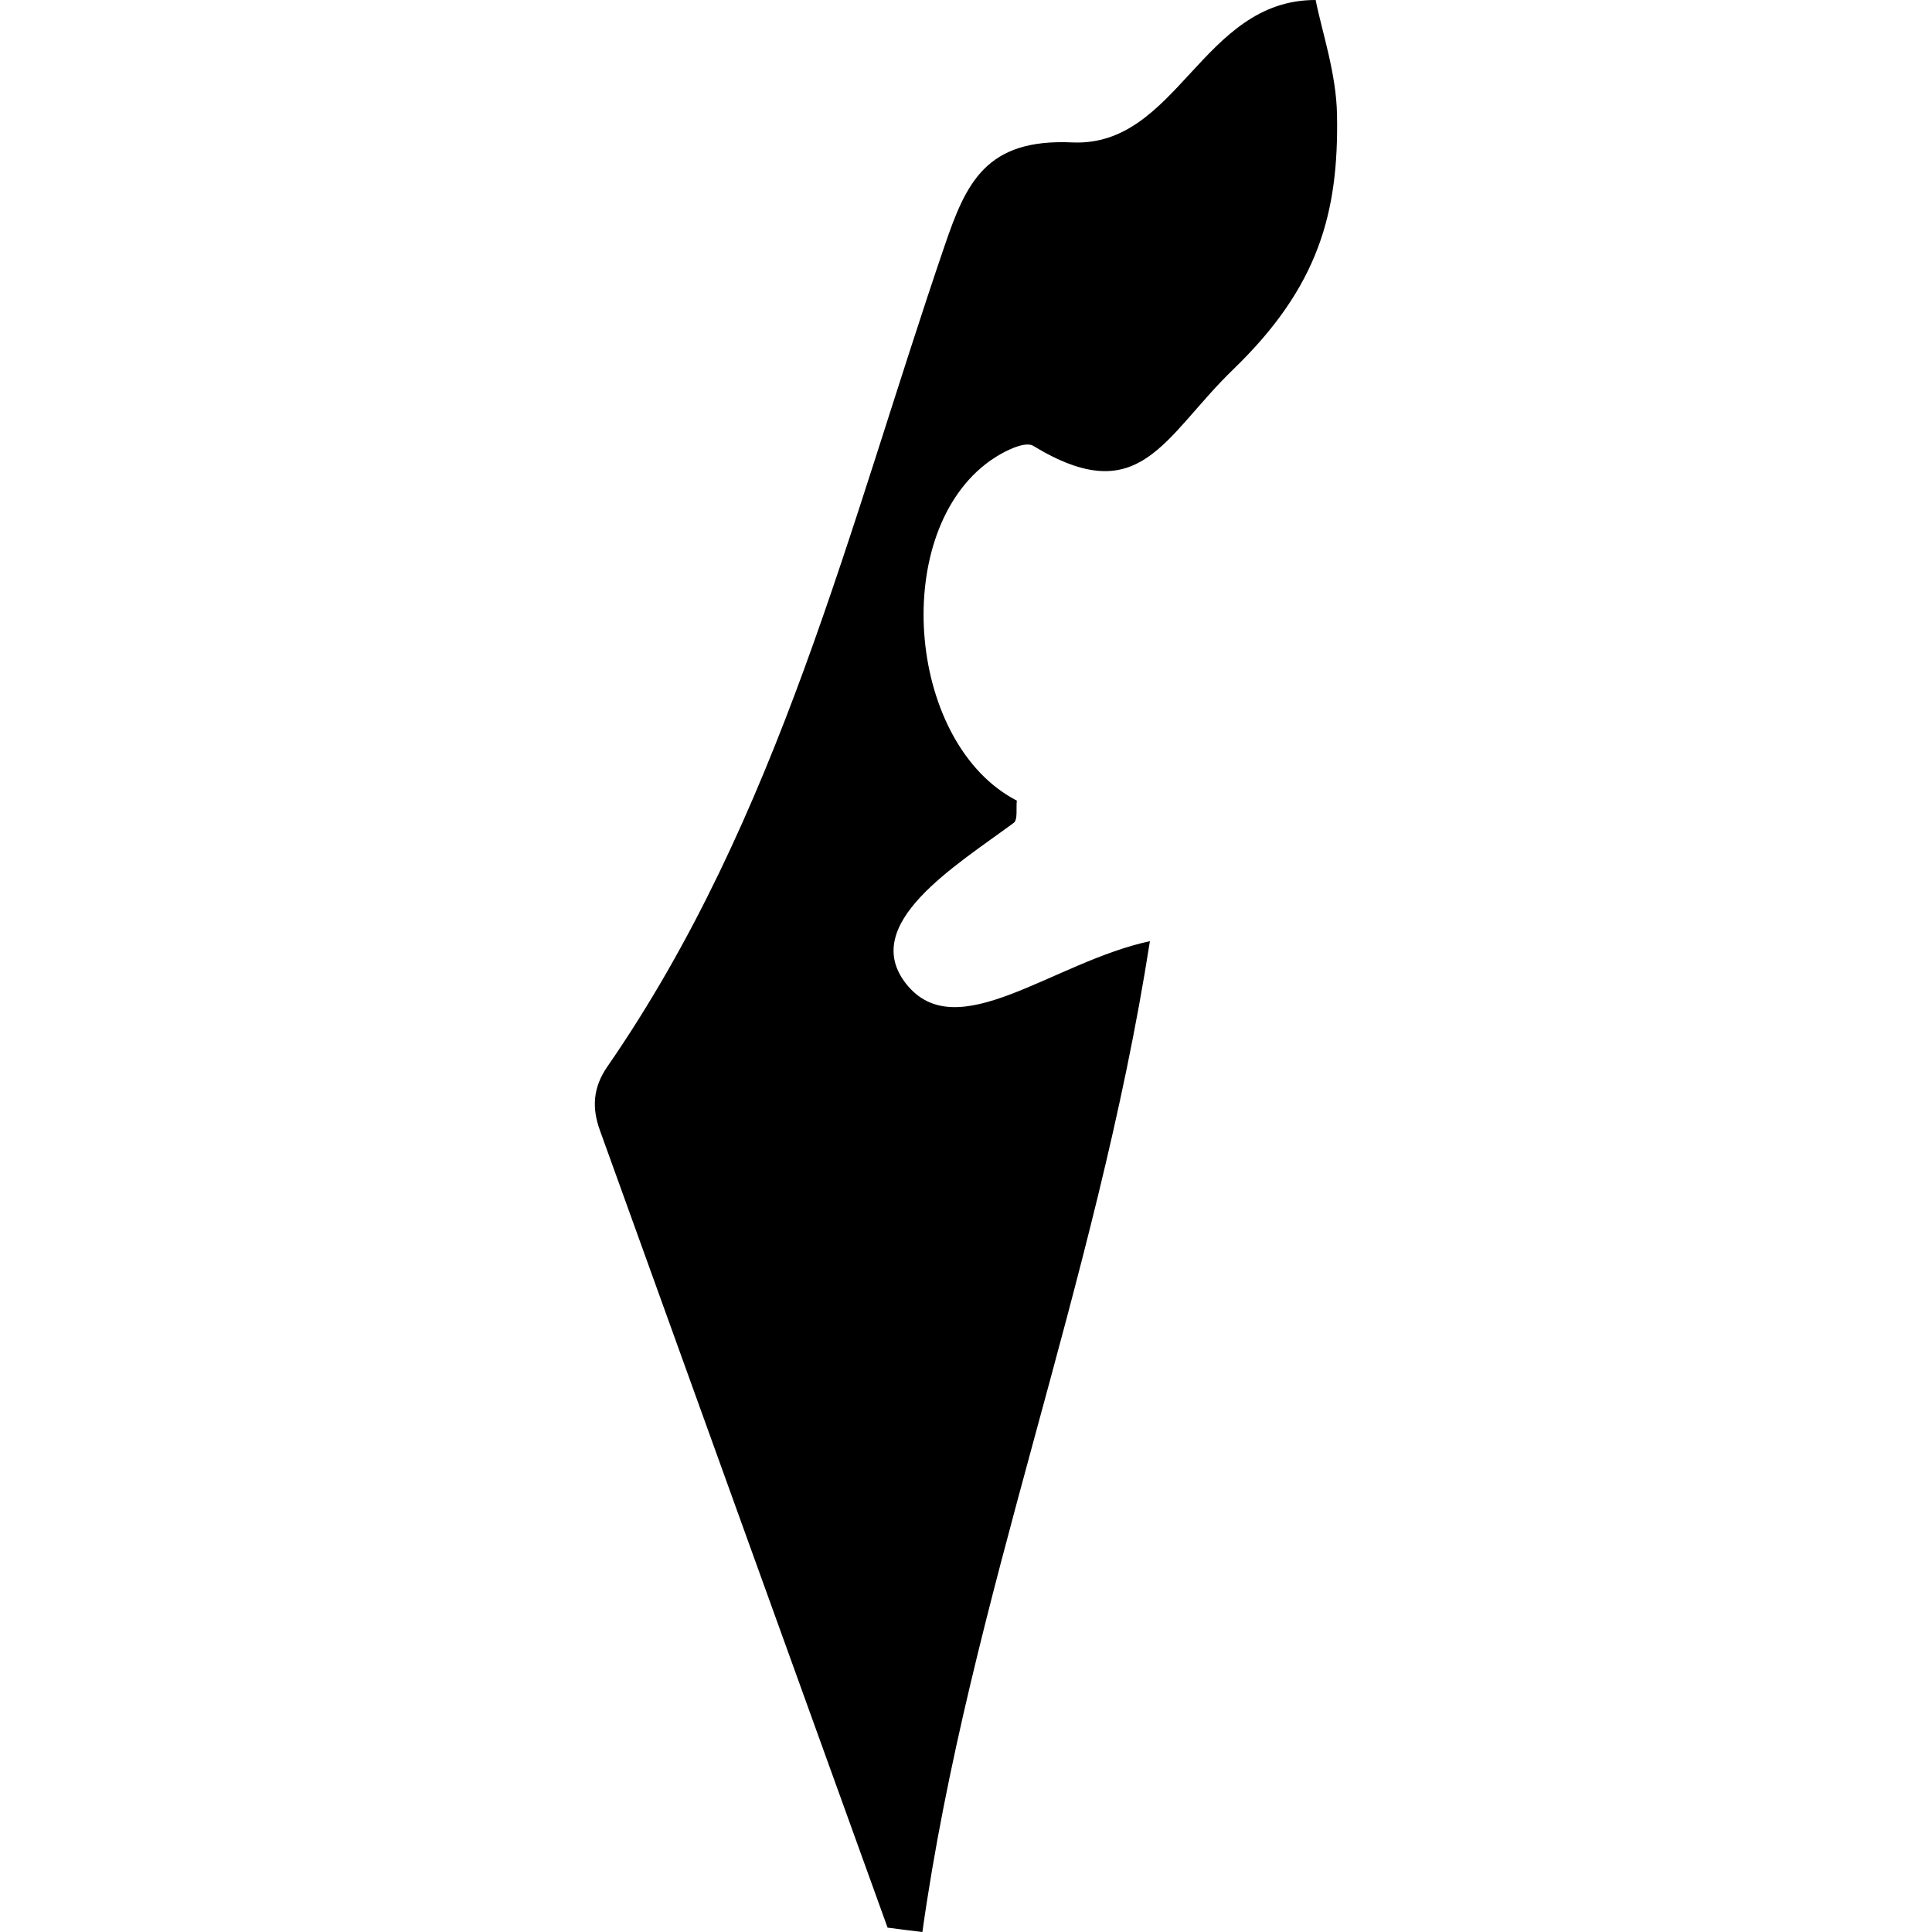 <?xml version="1.0" encoding="iso-8859-1"?>
<!-- Generator: Adobe Illustrator 16.0.0, SVG Export Plug-In . SVG Version: 6.00 Build 0)  -->
<!DOCTYPE svg PUBLIC "-//W3C//DTD SVG 1.1//EN" "http://www.w3.org/Graphics/SVG/1.1/DTD/svg11.dtd">
<svg version="1.1" id="Capa_1" xmlns="http://www.w3.org/2000/svg" xmlns:xlink="http://www.w3.org/1999/xlink" x="0px" y="0px"
	 width="21.704px" height="21.704px" viewBox="0 0 21.704 21.704" style="enable-background:new 0 0 21.704 21.704;"
	 xml:space="preserve">
<g>
	<path  d="M11.606,5.008c1.211,0.736,1.463-0.101,2.253-0.863c0.952-0.922,1.181-1.752,1.161-2.855
		C15.012,0.822,14.85,0.354,14.78,0c-1.28-0.003-1.551,1.653-2.734,1.6c-0.971-0.045-1.193,0.453-1.437,1.169
		c-1.075,3.146-1.854,6.417-3.785,9.212c-0.166,0.24-0.175,0.468-0.084,0.719c1.076,2.986,2.154,5.971,3.231,8.955
		c0.13,0.017,0.26,0.034,0.391,0.049c0.527-3.744,1.955-7.268,2.556-11.131c-1.094,0.235-2.169,1.197-2.738,0.48
		c-0.532-0.673,0.558-1.328,1.208-1.809c0.048-0.035,0.025-0.166,0.035-0.25c-1.214-0.626-1.428-2.939-0.351-3.78
		C11.218,5.097,11.503,4.946,11.606,5.008z"/>
</g>
<g>
</g>
<g>
</g>
<g>
</g>
<g>
</g>
<g>
</g>
<g>
</g>
<g>
</g>
<g>
</g>
<g>
</g>
<g>
</g>
<g>
</g>
<g>
</g>
<g>
</g>
<g>
</g>
<g>
</g>
</svg>
